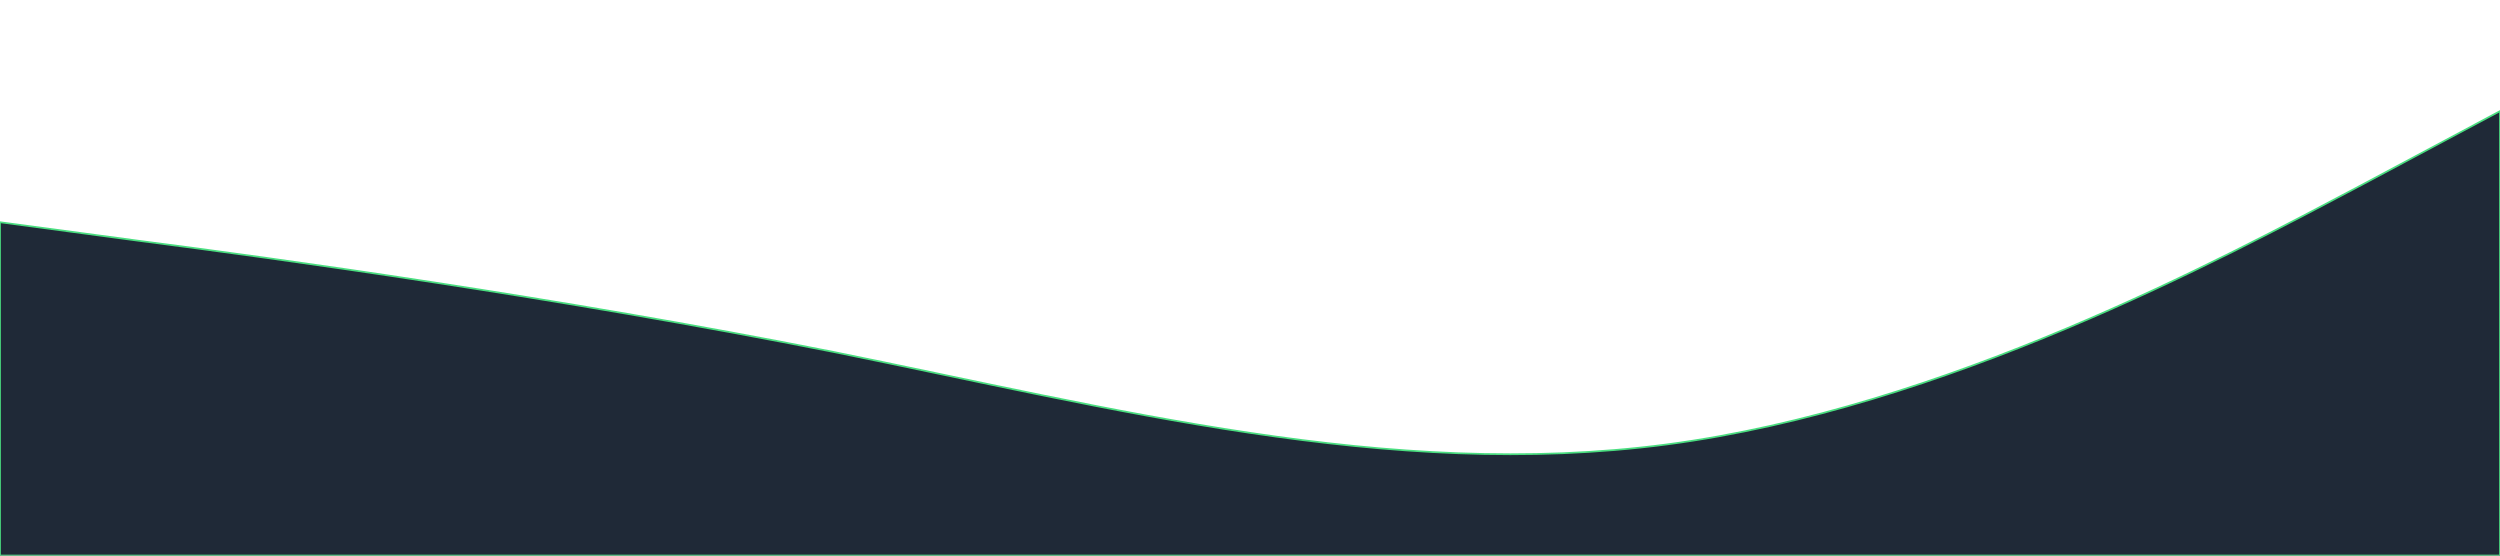 <svg xmlns="http://www.w3.org/2000/svg" viewBox="0 0 1440 320"><path fill="#1F2937" stroke="#4ADE80" fill-opacity="1" d="M0,128L80,138.7C160,149,320,171,480,202.7C640,235,800,277,960,256C1120,235,1280,149,1360,106.7L1440,64L1440,320L1360,320C1280,320,1120,320,960,320C800,320,640,320,480,320C320,320,160,320,80,320L0,320Z"></path></svg>